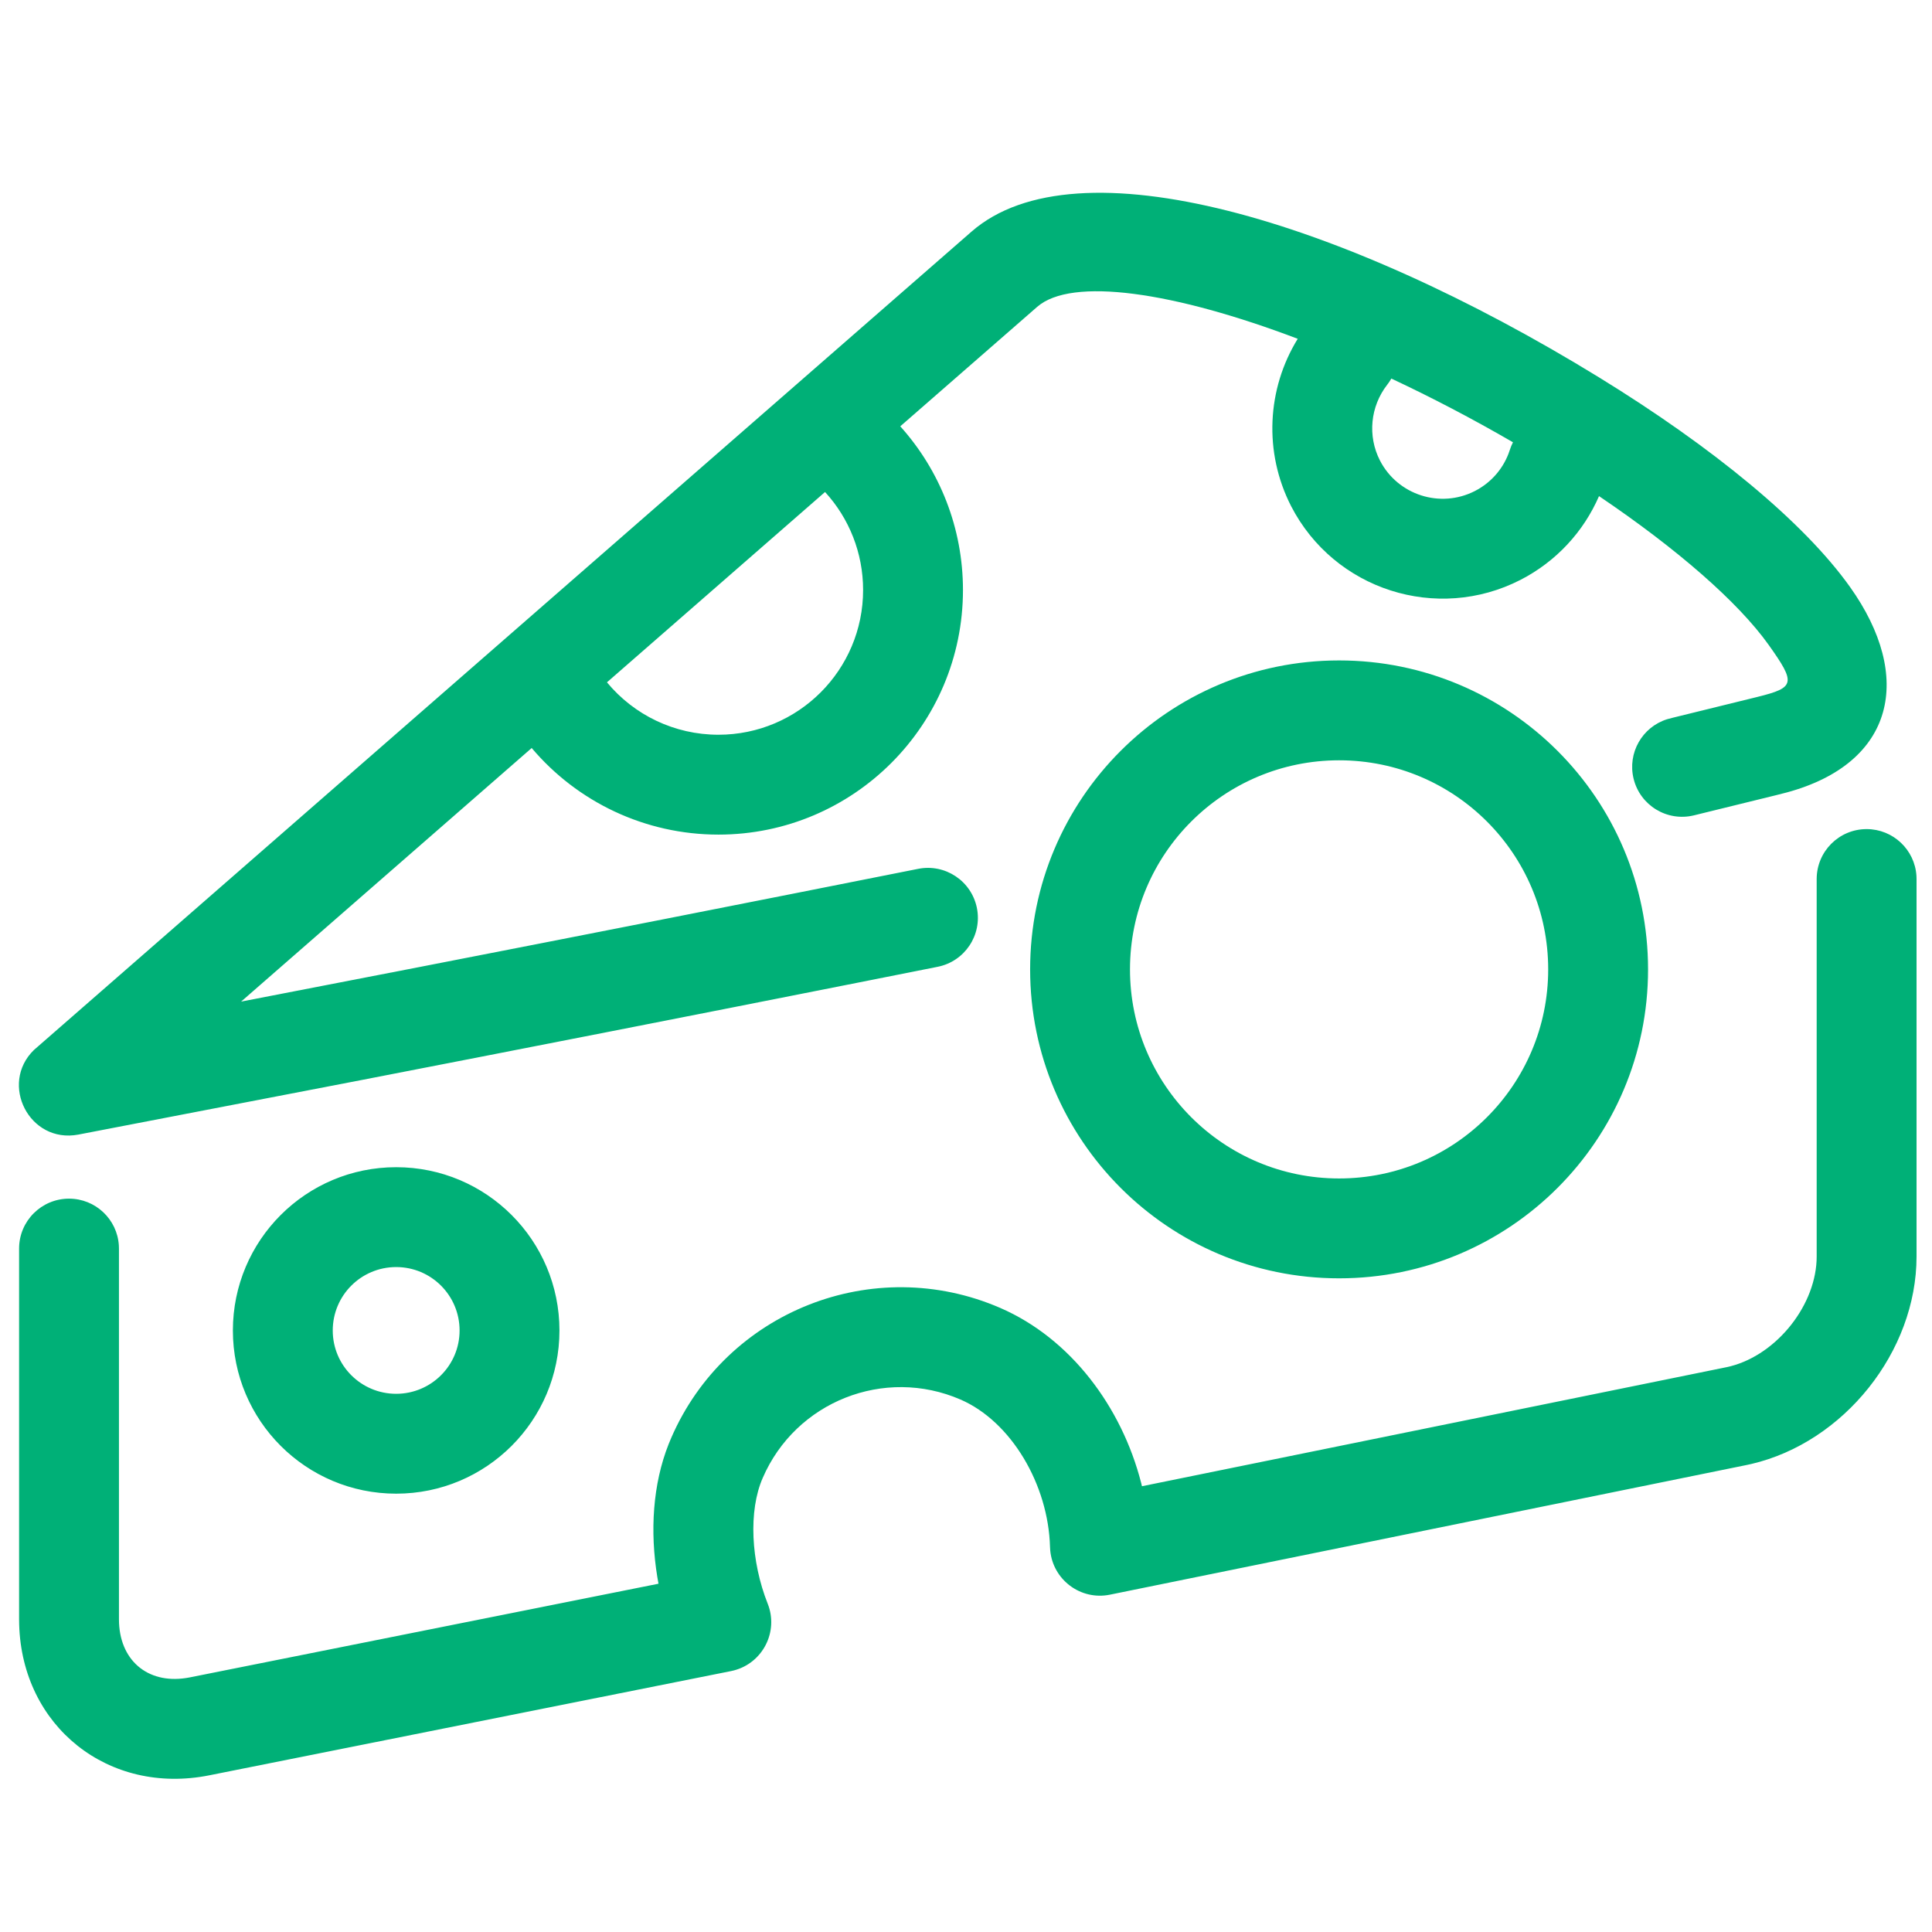 <?xml version="1.0" encoding="UTF-8"?>
<svg width="100px" height="100px" viewBox="0 0 100 100" version="1.1" xmlns="http://www.w3.org/2000/svg" xmlns:xlink="http://www.w3.org/1999/xlink">
    <!-- Generator: Sketch 63.1 (92452) - https://sketch.com -->
    <title>Cheese</title>
    <desc>Created with Sketch.</desc>
    <g id="Cheese" stroke="none" stroke-width="1" fill="none" fill-rule="evenodd">
        <path d="M20.506,60.414 C15.837,60.414 12.054,64.196 12.054,68.866 C12.054,73.531 15.838,77.312 20.506,77.312 C25.172,77.312 28.957,73.531 28.957,68.866 C28.957,64.196 25.173,60.414 20.506,60.414 Z M20.506,65.583 C22.319,65.583 23.788,67.052 23.788,68.866 C23.788,70.675 22.318,72.143 20.506,72.143 C18.692,72.143 17.223,70.676 17.223,68.866 C17.223,67.051 18.691,65.583 20.506,65.583 Z M69.312,34.184 C60.479,34.184 53.319,41.342 53.319,50.175 C53.319,59.008 60.479,66.166 69.312,66.166 C78.145,66.166 85.303,59.008 85.303,50.175 C85.303,41.342 78.145,34.184 69.312,34.184 Z M96.616,42.914 C97.988,42.914 99.111,43.984 99.195,45.335 L99.2,45.499 L99.2,65.035 C99.2,69.961 95.439,74.656 90.65,75.775 L90.377,75.834 L57.449,82.54 C55.929,82.85 54.495,81.762 54.359,80.242 L54.349,80.077 C54.262,76.837 52.339,73.579 49.718,72.441 C45.771,70.73 41.188,72.545 39.479,76.496 C38.732,78.2 38.867,80.819 39.736,83.006 C40.311,84.454 39.483,86.063 38.001,86.457 L37.84,86.495 L10.838,91.889 C5.608,92.934 1.137,89.355 0.992,84.077 L0.988,83.812 L0.988,64.626 C0.988,63.199 2.145,62.042 3.573,62.042 C4.945,62.042 6.068,63.111 6.152,64.463 L6.157,64.626 L6.157,83.812 C6.157,85.908 7.614,87.166 9.635,86.854 L9.826,86.821 L34.084,81.973 L34.024,81.634 C33.634,79.261 33.787,76.822 34.605,74.756 L34.739,74.433 C37.578,67.871 45.205,64.851 51.775,67.699 C55.407,69.276 58.053,72.806 59.067,76.758 L59.108,76.927 L89.346,70.769 C91.785,70.272 93.907,67.747 94.026,65.254 L94.031,65.035 L94.031,45.499 C94.031,44.072 95.188,42.914 96.616,42.914 Z M69.312,39.353 C75.29,39.353 80.134,44.197 80.134,50.175 C80.134,56.153 75.29,60.997 69.312,60.997 C63.334,60.997 58.488,56.153 58.488,50.175 C58.488,44.197 63.334,39.353 69.312,39.353 Z M82.757,19.528 C88.648,23.146 93.364,27.021 95.756,30.38 C99.071,35.036 98.073,39.496 92.495,41.014 L91.947,41.154 L87.677,42.203 C86.29,42.541 84.892,41.691 84.554,40.304 C84.23,38.973 85,37.631 86.29,37.227 L86.54,37.16 L90.969,36.071 C92.913,35.588 92.965,35.373 91.545,33.378 C89.971,31.169 86.82,28.418 82.765,25.679 C81.964,27.526 80.545,29.065 78.702,30.013 C74.376,32.232 69.059,30.529 66.827,26.197 C65.399,23.405 65.575,20.126 67.17,17.536 C60.737,15.095 55.466,14.328 53.685,15.882 L46.598,22.066 C48.651,24.349 49.843,27.343 49.843,30.538 C49.843,37.528 44.176,43.199 37.186,43.199 C33.389,43.199 29.885,41.513 27.52,38.717 L12.479,51.843 L21.599,50.075 C29.906,48.458 38.625,46.743 47.526,44.971 C48.926,44.693 50.286,45.602 50.565,47.001 C50.844,48.401 49.935,49.762 48.535,50.041 L44.437,50.855 C35.591,52.61 26.961,54.301 18.78,55.889 L4.056,58.726 C1.519,59.208 -0.048,56.104 1.756,54.347 L50.287,11.988 C55.71,7.254 69.417,11.334 82.757,19.528 Z M42.704,25.466 L31.416,35.317 C32.816,37.009 34.91,38.03 37.186,38.03 C41.321,38.03 44.674,34.674 44.674,30.538 C44.674,28.619 43.95,26.825 42.704,25.466 Z M72.013,19.593 L71.996,19.626 C71.967,19.676 71.936,19.725 71.903,19.774 L71.799,19.917 C70.931,21.034 70.773,22.561 71.426,23.836 C72.348,25.626 74.552,26.332 76.341,25.414 C77.15,24.999 77.758,24.313 78.077,23.49 L78.15,23.282 C78.194,23.145 78.248,23.015 78.311,22.892 C76.2,21.667 74.08,20.561 72.013,19.593 Z" fill="#00B077"></path>
    </g>
</svg>